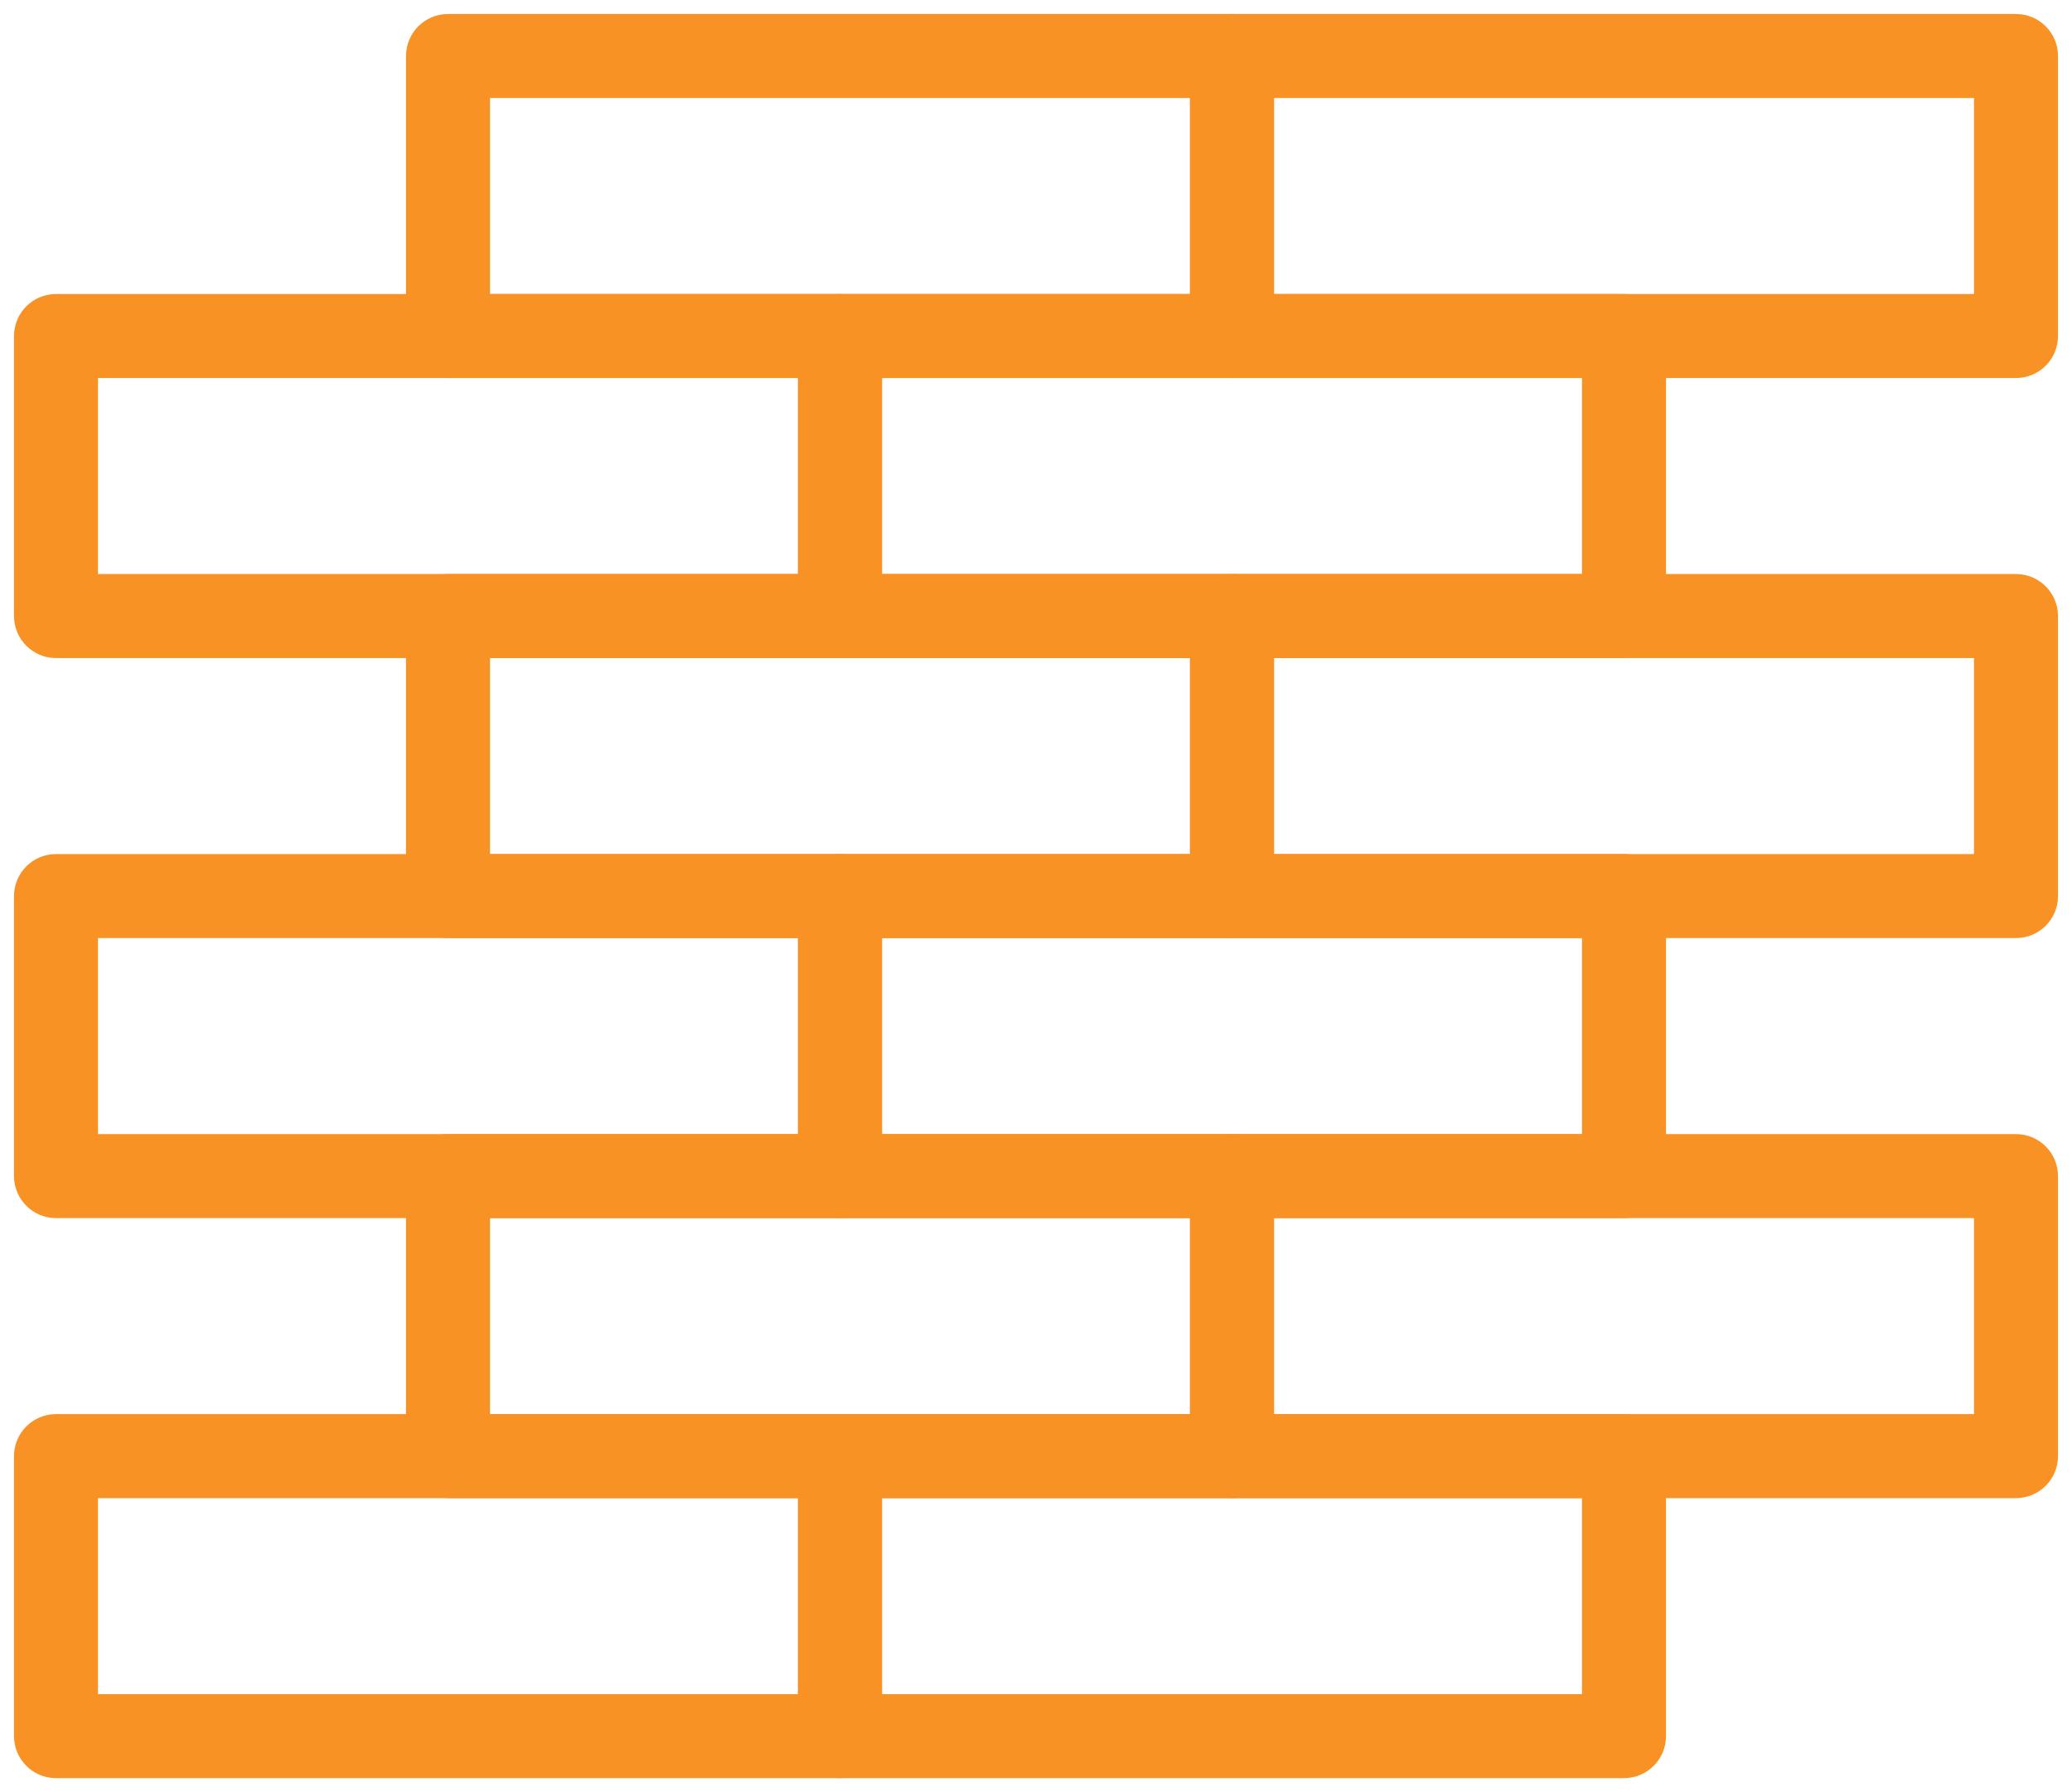 <svg width="74" height="64" viewBox="0 0 74 64" version="1.1" xmlns="http://www.w3.org/2000/svg" xmlns:xlink="http://www.w3.org/1999/xlink" xmlns:figma="http://www.figma.com/figma/ns">
<title>fundamentals-orange</title>
<desc>Created using Figma</desc>
<g id="Canvas" transform="translate(-110 -251)" figma:type="canvas">
<g id="fundamentals-orange" style="mix-blend-mode:normal;" figma:type="frame">
<g id="Rectangle 2" style="mix-blend-mode:normal;" figma:type="rounded-rectangle">
<use xlink:href="#path0_stroke" transform="translate(112 303)" fill="#F99224" style="mix-blend-mode:normal;"/>
</g>
<g id="Rectangle 2" style="mix-blend-mode:normal;" figma:type="rounded-rectangle">
<use xlink:href="#path0_stroke" transform="translate(140 303)" fill="#F99224" style="mix-blend-mode:normal;"/>
</g>
<g id="Rectangle 2" style="mix-blend-mode:normal;" figma:type="rounded-rectangle">
<use xlink:href="#path0_stroke" transform="translate(112 283)" fill="#F99224" style="mix-blend-mode:normal;"/>
</g>
<g id="Rectangle 2" style="mix-blend-mode:normal;" figma:type="rounded-rectangle">
<use xlink:href="#path0_stroke" transform="translate(140 283)" fill="#F99224" style="mix-blend-mode:normal;"/>
</g>
<g id="Rectangle 2" style="mix-blend-mode:normal;" figma:type="rounded-rectangle">
<use xlink:href="#path0_stroke" transform="translate(112 263)" fill="#F99224" style="mix-blend-mode:normal;"/>
</g>
<g id="Rectangle 2" style="mix-blend-mode:normal;" figma:type="rounded-rectangle">
<use xlink:href="#path0_stroke" transform="translate(140 263)" fill="#F99224" style="mix-blend-mode:normal;"/>
</g>
<g id="Rectangle 2" style="mix-blend-mode:normal;" figma:type="rounded-rectangle">
<use xlink:href="#path0_stroke" transform="translate(126 293)" fill="#F99224" style="mix-blend-mode:normal;"/>
</g>
<g id="Rectangle 2" style="mix-blend-mode:normal;" figma:type="rounded-rectangle">
<use xlink:href="#path0_stroke" transform="translate(154 293)" fill="#F99224" style="mix-blend-mode:normal;"/>
</g>
<g id="Rectangle 2" style="mix-blend-mode:normal;" figma:type="rounded-rectangle">
<use xlink:href="#path0_stroke" transform="translate(126 273)" fill="#F99224" style="mix-blend-mode:normal;"/>
</g>
<g id="Rectangle 2" style="mix-blend-mode:normal;" figma:type="rounded-rectangle">
<use xlink:href="#path0_stroke" transform="translate(154 273)" fill="#F99224" style="mix-blend-mode:normal;"/>
</g>
<g id="Rectangle 2" style="mix-blend-mode:normal;" figma:type="rounded-rectangle">
<use xlink:href="#path0_stroke" transform="translate(126 253)" fill="#F99224" style="mix-blend-mode:normal;"/>
</g>
<g id="Rectangle 2" style="mix-blend-mode:normal;" figma:type="rounded-rectangle">
<use xlink:href="#path0_stroke" transform="translate(154 253)" fill="#F99224" style="mix-blend-mode:normal;"/>
</g>
</g>
</g>
<defs>
<path id="path0_stroke" d="M 0 0L 0 -1.5C -0.828 -1.5 -1.5 -0.828 -1.5 3.33067e-16L 0 0ZM 28 0L 29.5 0C 29.5 -0.828 28.828 -1.5 28 -1.5L 28 0ZM 28 10L 28 11.5C 28.828 11.5 29.5 10.828 29.5 10L 28 10ZM 0 10L -1.5 10C -1.5 10.828 -0.828 11.5 3.33067e-16 11.5L 0 10ZM 0 1.5L 28 1.5L 28 -1.5L 0 -1.5L 0 1.5ZM 26.5 0L 26.5 10L 29.5 10L 29.5 0L 26.5 0ZM 28 8.5L 0 8.5L 0 11.5L 28 11.5L 28 8.5ZM 1.5 10L 1.5 0L -1.5 0L -1.5 10L 1.5 10Z"/>
</defs>
</svg>
